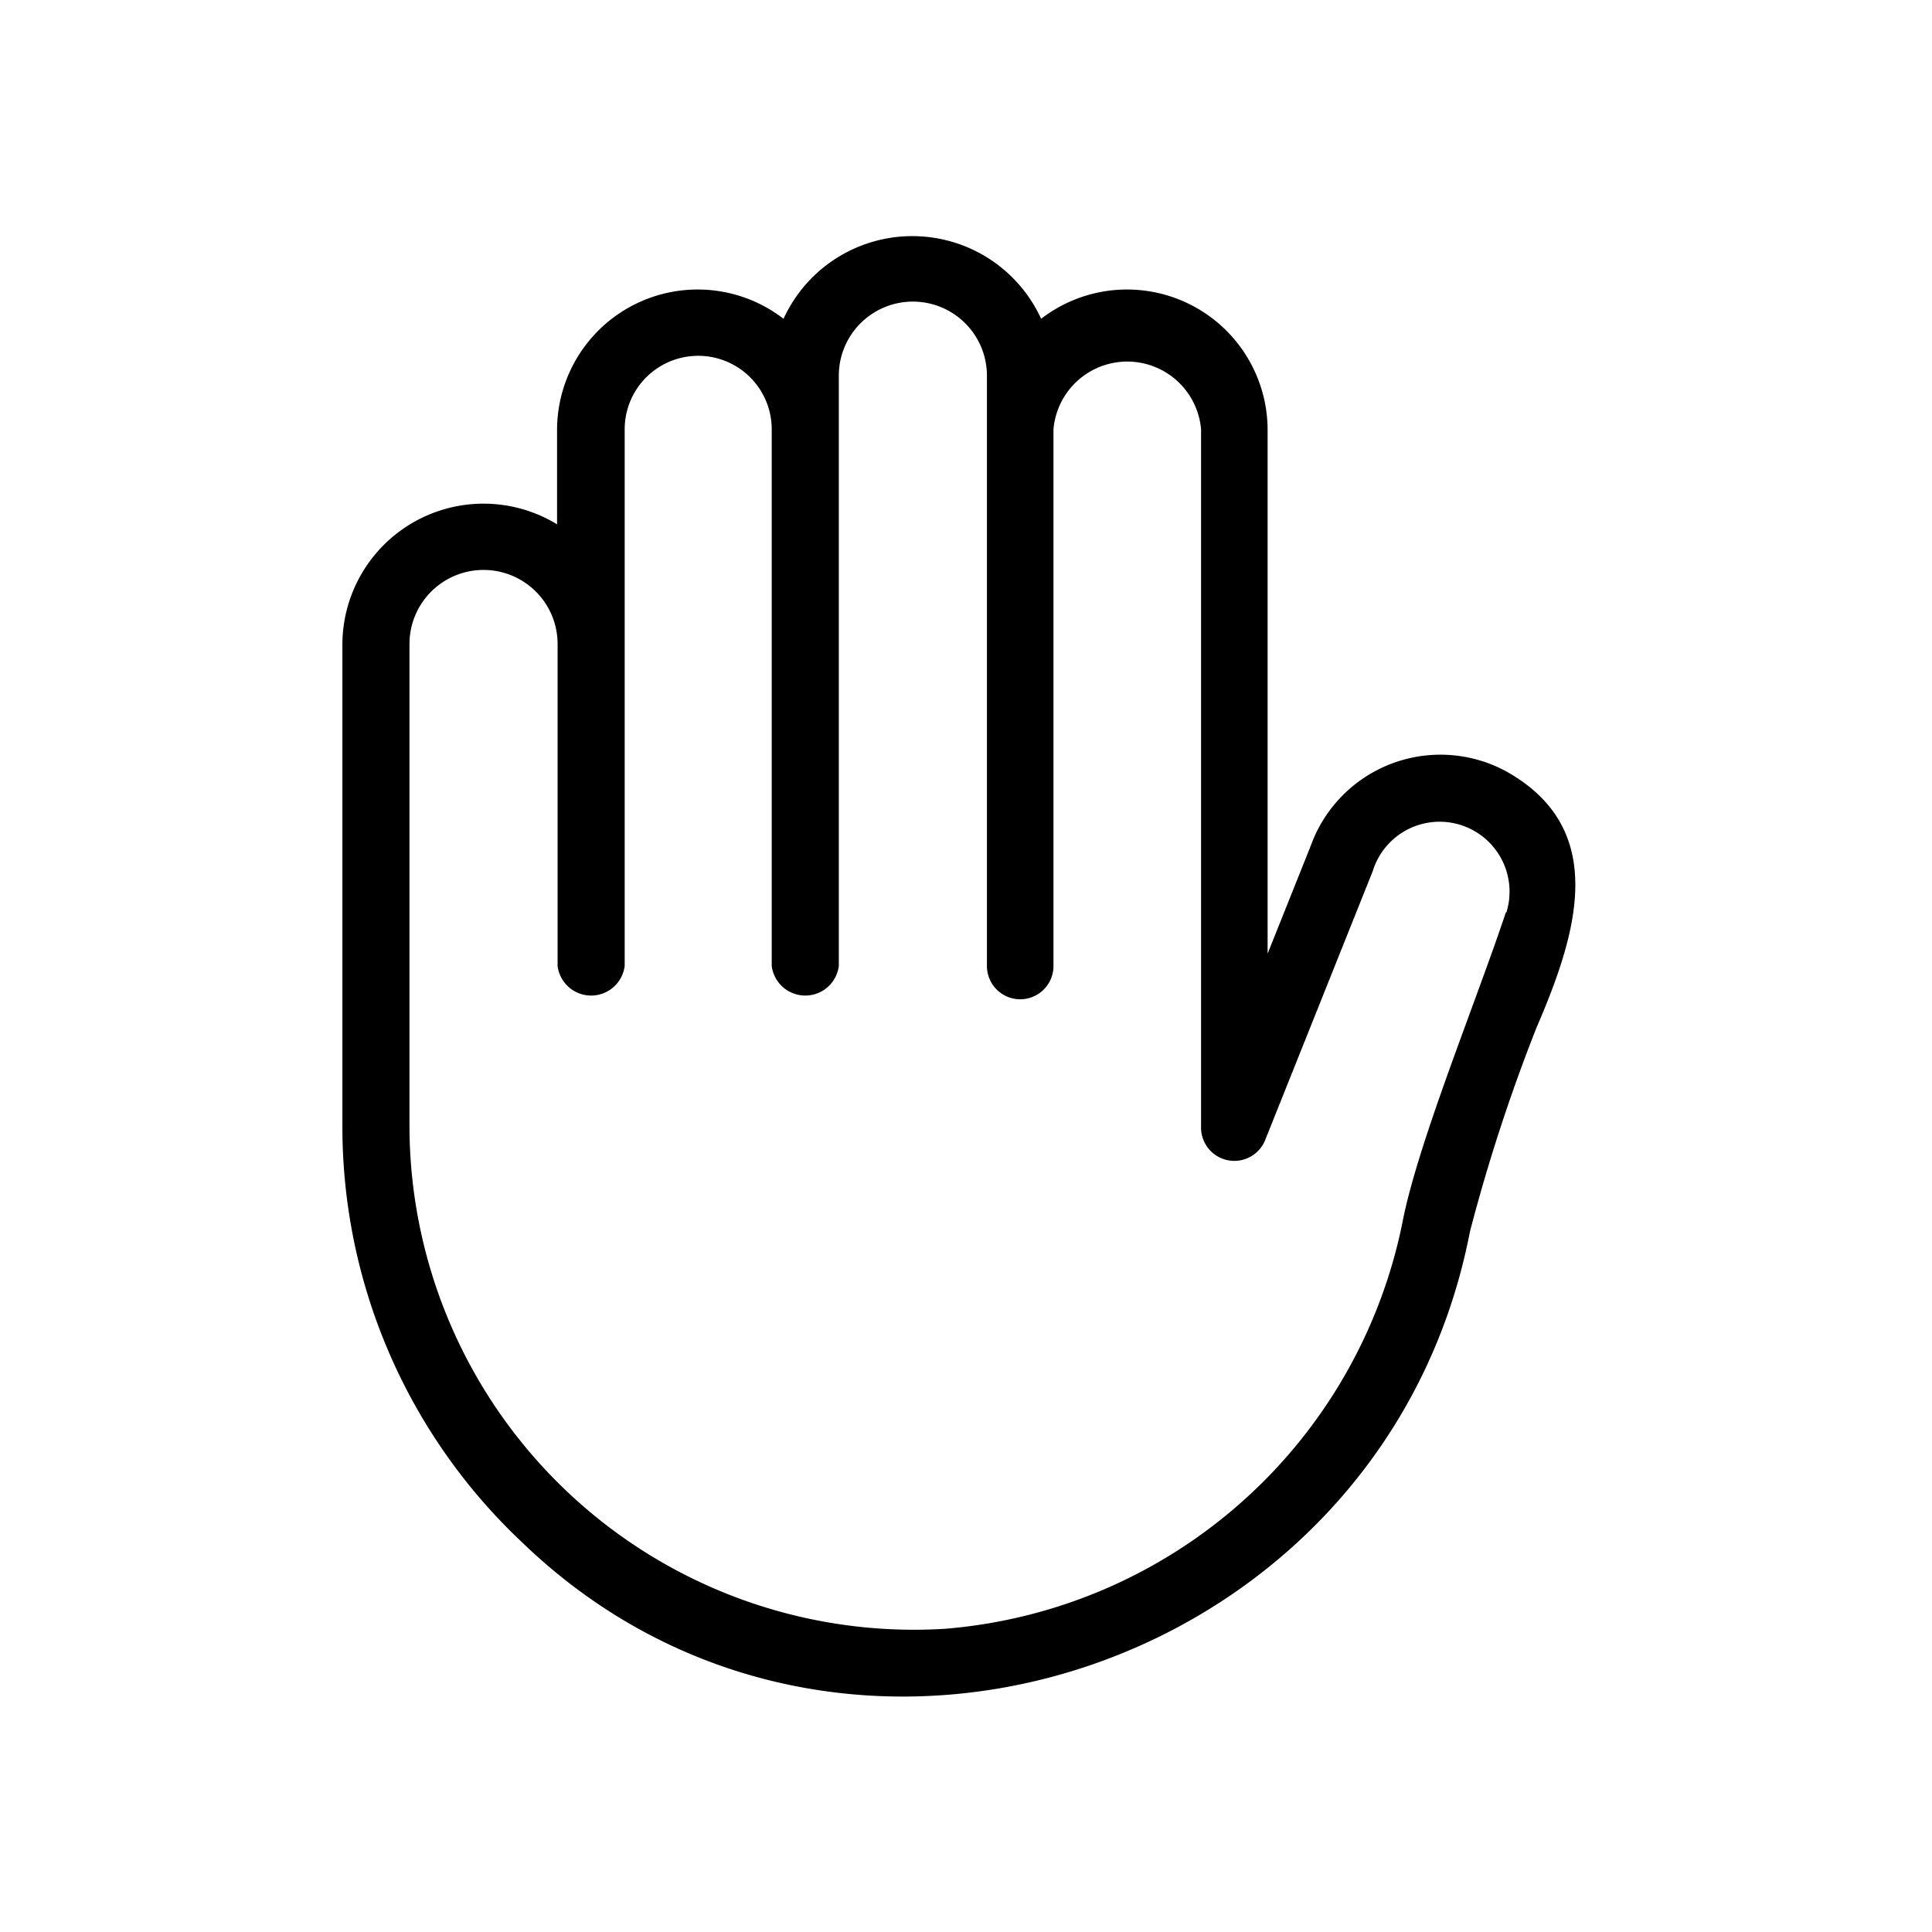 <svg xmlns="http://www.w3.org/2000/svg" viewBox="0 0 36 36">
  <path d="M28.06 14.37a2.57 2.57 0 0 0-3.64 1.4l-.8 2V8a2.62 2.62 0 0 0-4.22-2.06 2.64 2.64 0 0 0-4.8 0A2.62 2.62 0 0 0 10.38 8v1.77a2.63 2.63 0 0 0-4 2.23v9a10.63 10.63 0 0 0 3.36 7.75c5.95 5.73 16.07 2.38 17.65-5.8a32.9 32.9 0 0 1 1.24-3.8c.75-1.74 1.37-3.7-.57-4.78Zm0 2.63c-.55 1.65-1.6 4.2-1.91 5.69a9.48 9.48 0 0 1-8.54 7.66A9.4 9.4 0 0 1 7.63 21v-9a1.38 1.38 0 0 1 2.76 0v6a.63.63 0 0 0 1.25 0V8a1.37 1.37 0 0 1 2.74 0v10a.63.63 0 0 0 1.25 0V7a1.38 1.38 0 1 1 2.76 0s0 9.67 0 11a.62.62 0 0 0 1.24 0V8a1.38 1.38 0 0 1 2.75 0v13a.62.62 0 0 0 1.2.23l2-5a1.3 1.3 0 0 1 2.49.77Z"/>
</svg>
